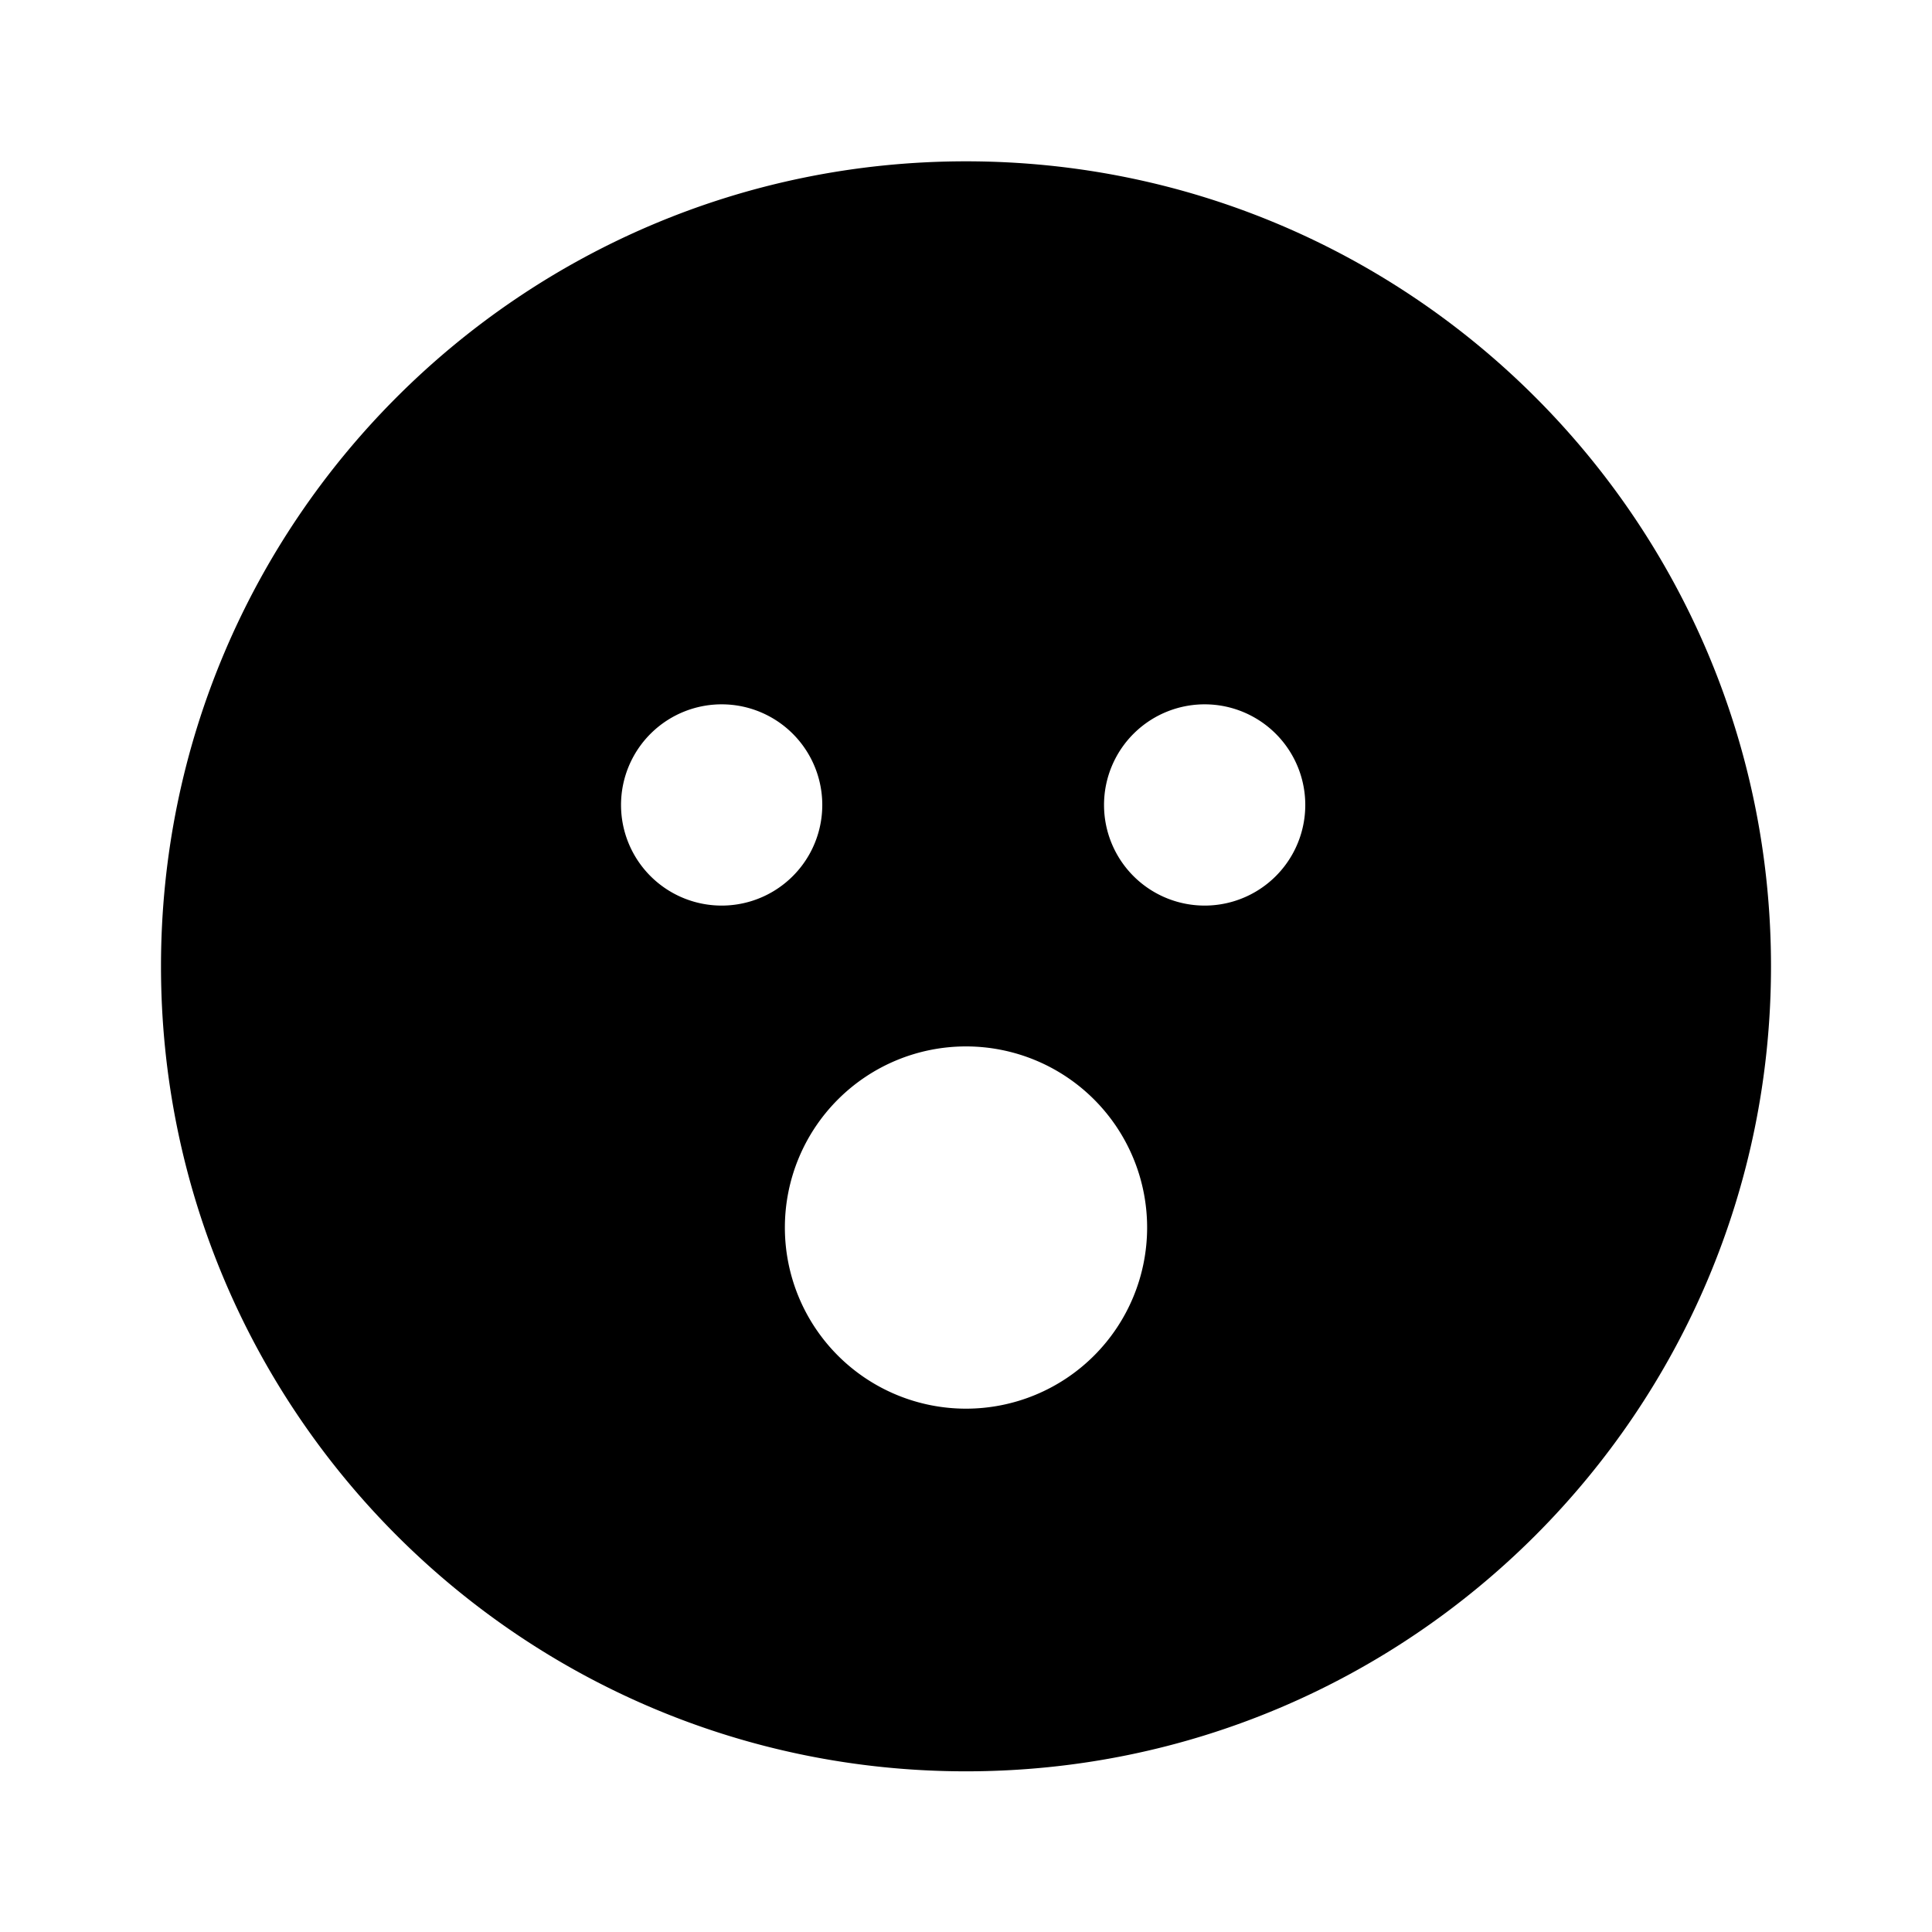 <svg xmlns="http://www.w3.org/2000/svg" width="24" height="24" viewBox="0 0 24 24"><path d="M12 2.004c5.523 0 10 4.477 10 10s-4.477 10-10 10-10-4.477-10-10 4.477-10 10-10Zm0 10.995a2.25 2.25 0 1 0 0 4.5 2.25 2.25 0 0 0 0-4.5ZM9 8.75a1.25 1.25 0 1 0 0 2.499A1.25 1.25 0 0 0 9 8.75Zm6 0a1.25 1.25 0 1 0 0 2.499 1.25 1.25 0 0 0 0-2.499Z"/></svg>